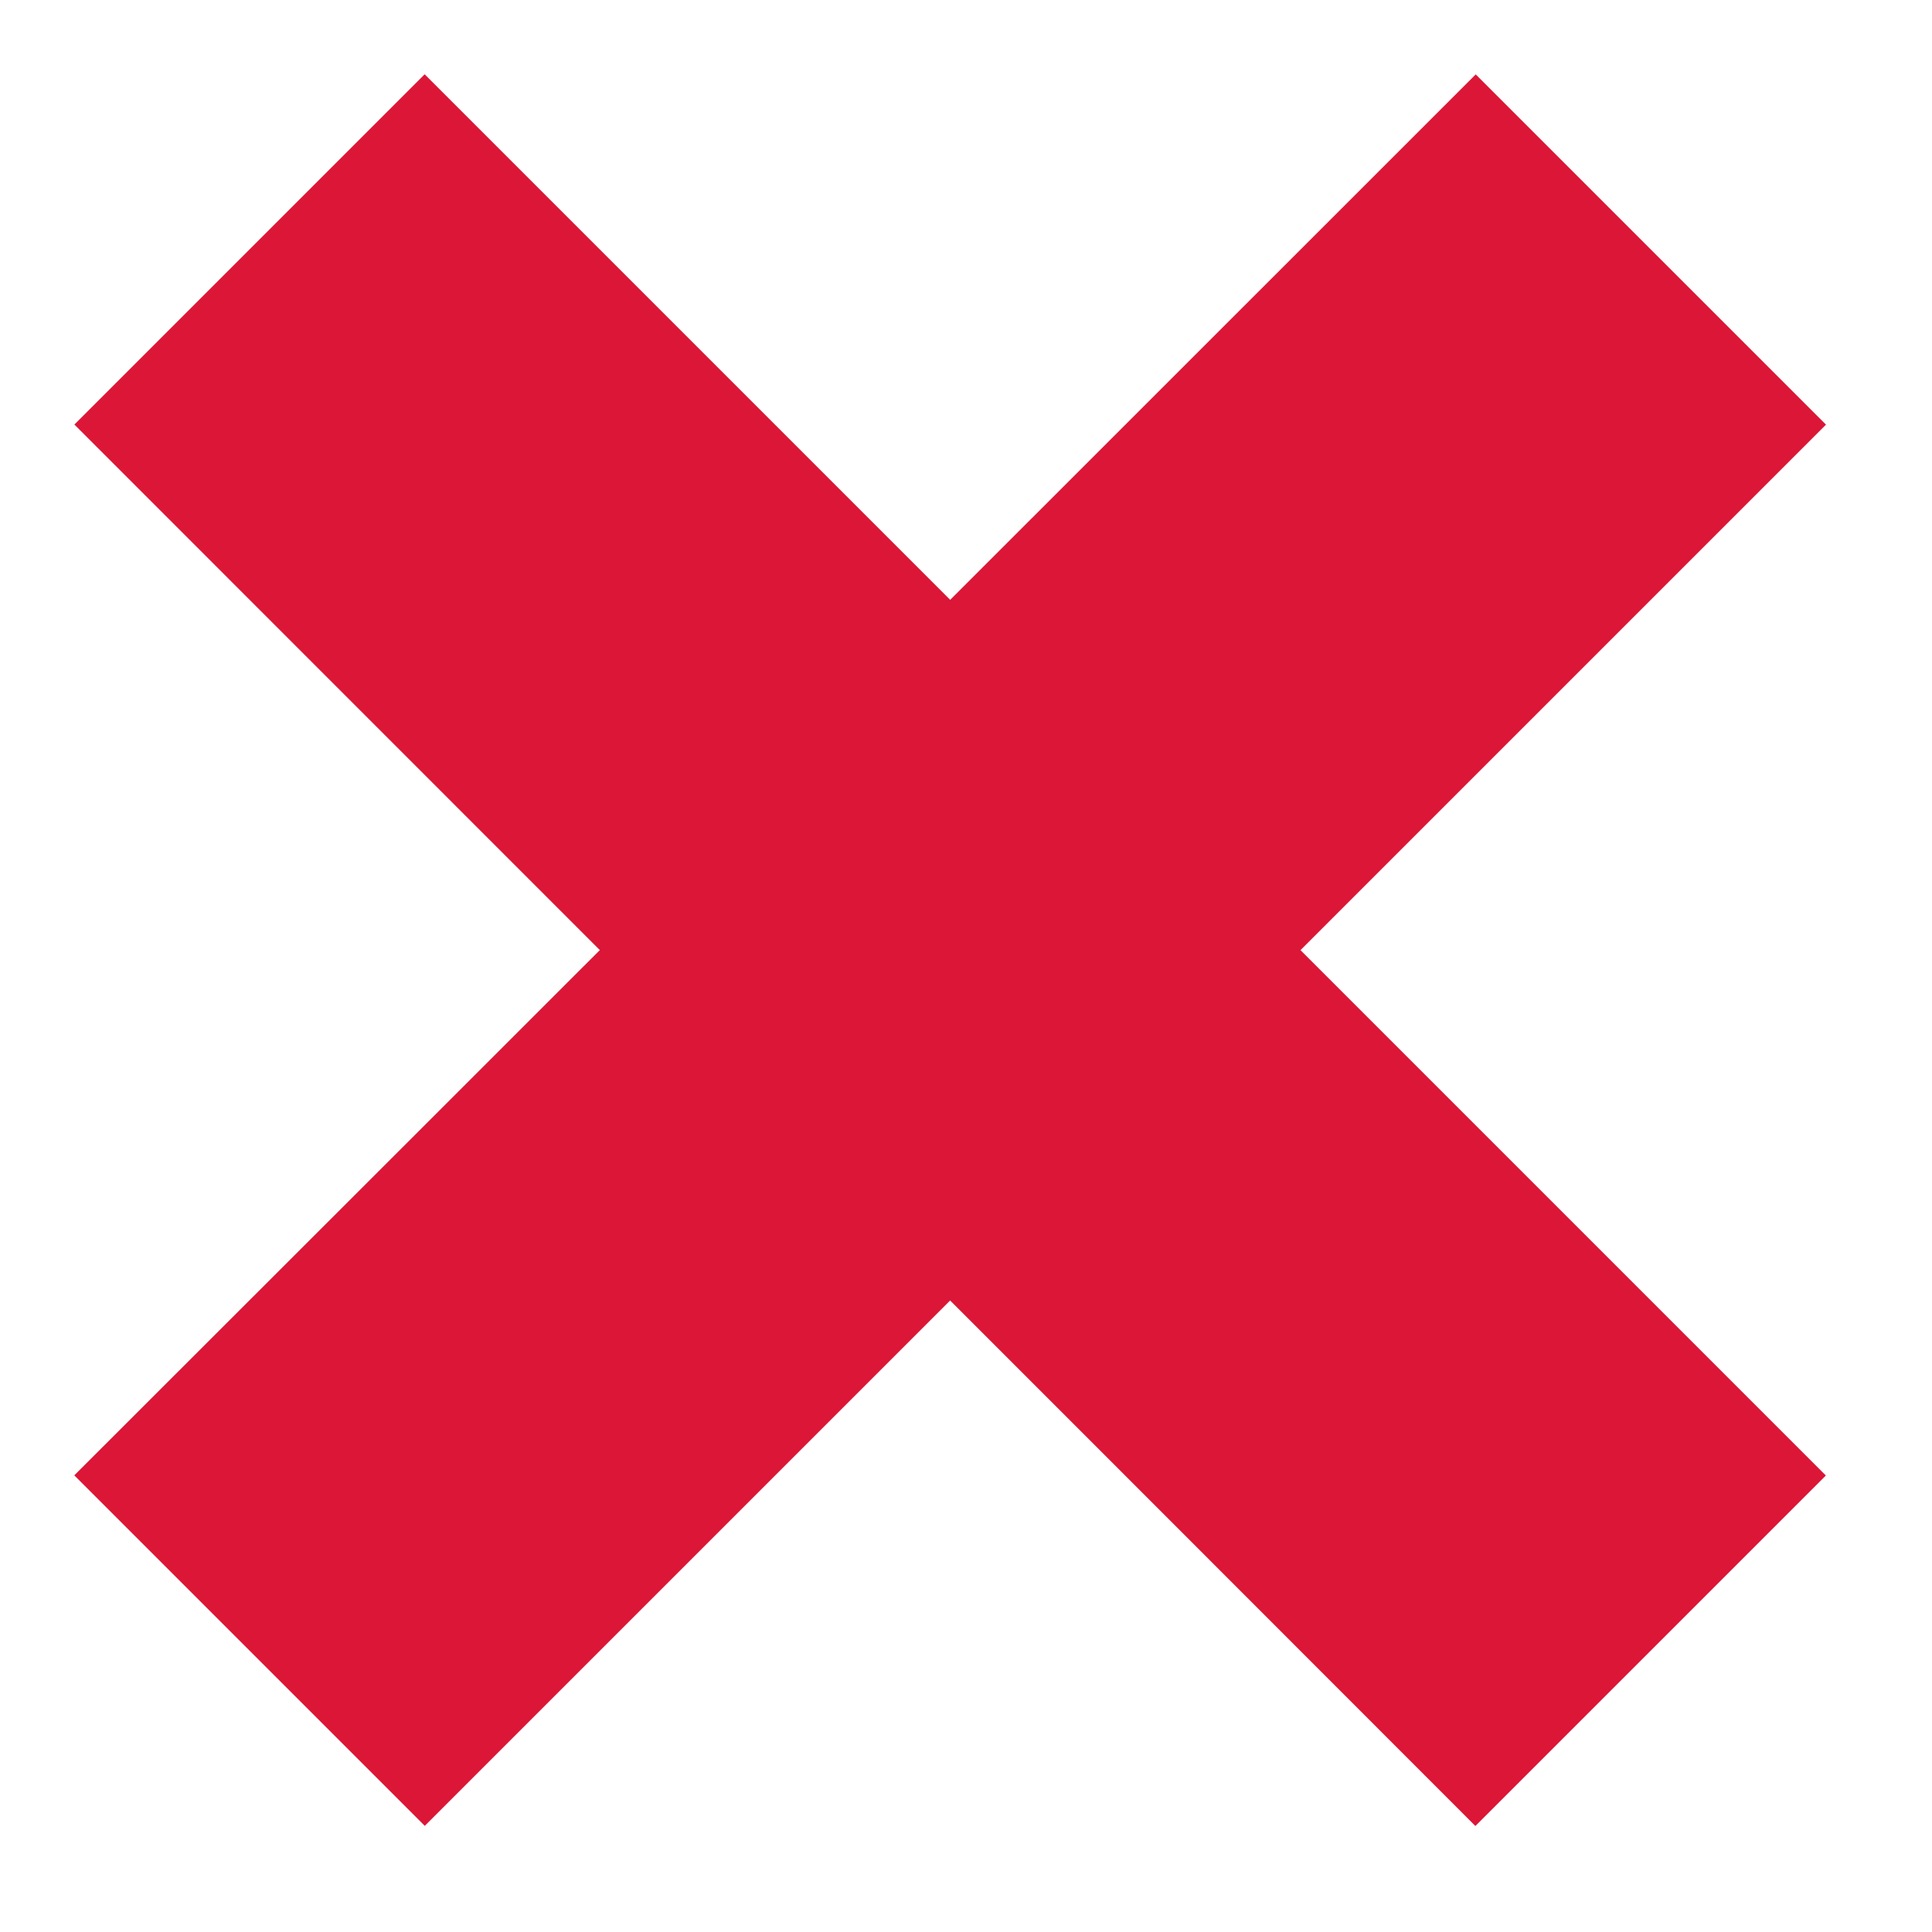 <svg width="72" height="72" viewBox="0 0 72 72" fill="none" xmlns="http://www.w3.org/2000/svg">
<path d="M15.83 41.93L54.996 2.773L68.049 15.825L15.83 68.044L2.769 54.982L15.83 41.93Z" fill="#DC1637"/>
<path d="M41.93 54.988L2.773 15.822L15.826 2.769L68.044 54.988L54.983 68.049L41.93 54.988Z" fill="#DC1637"/>
</svg>
